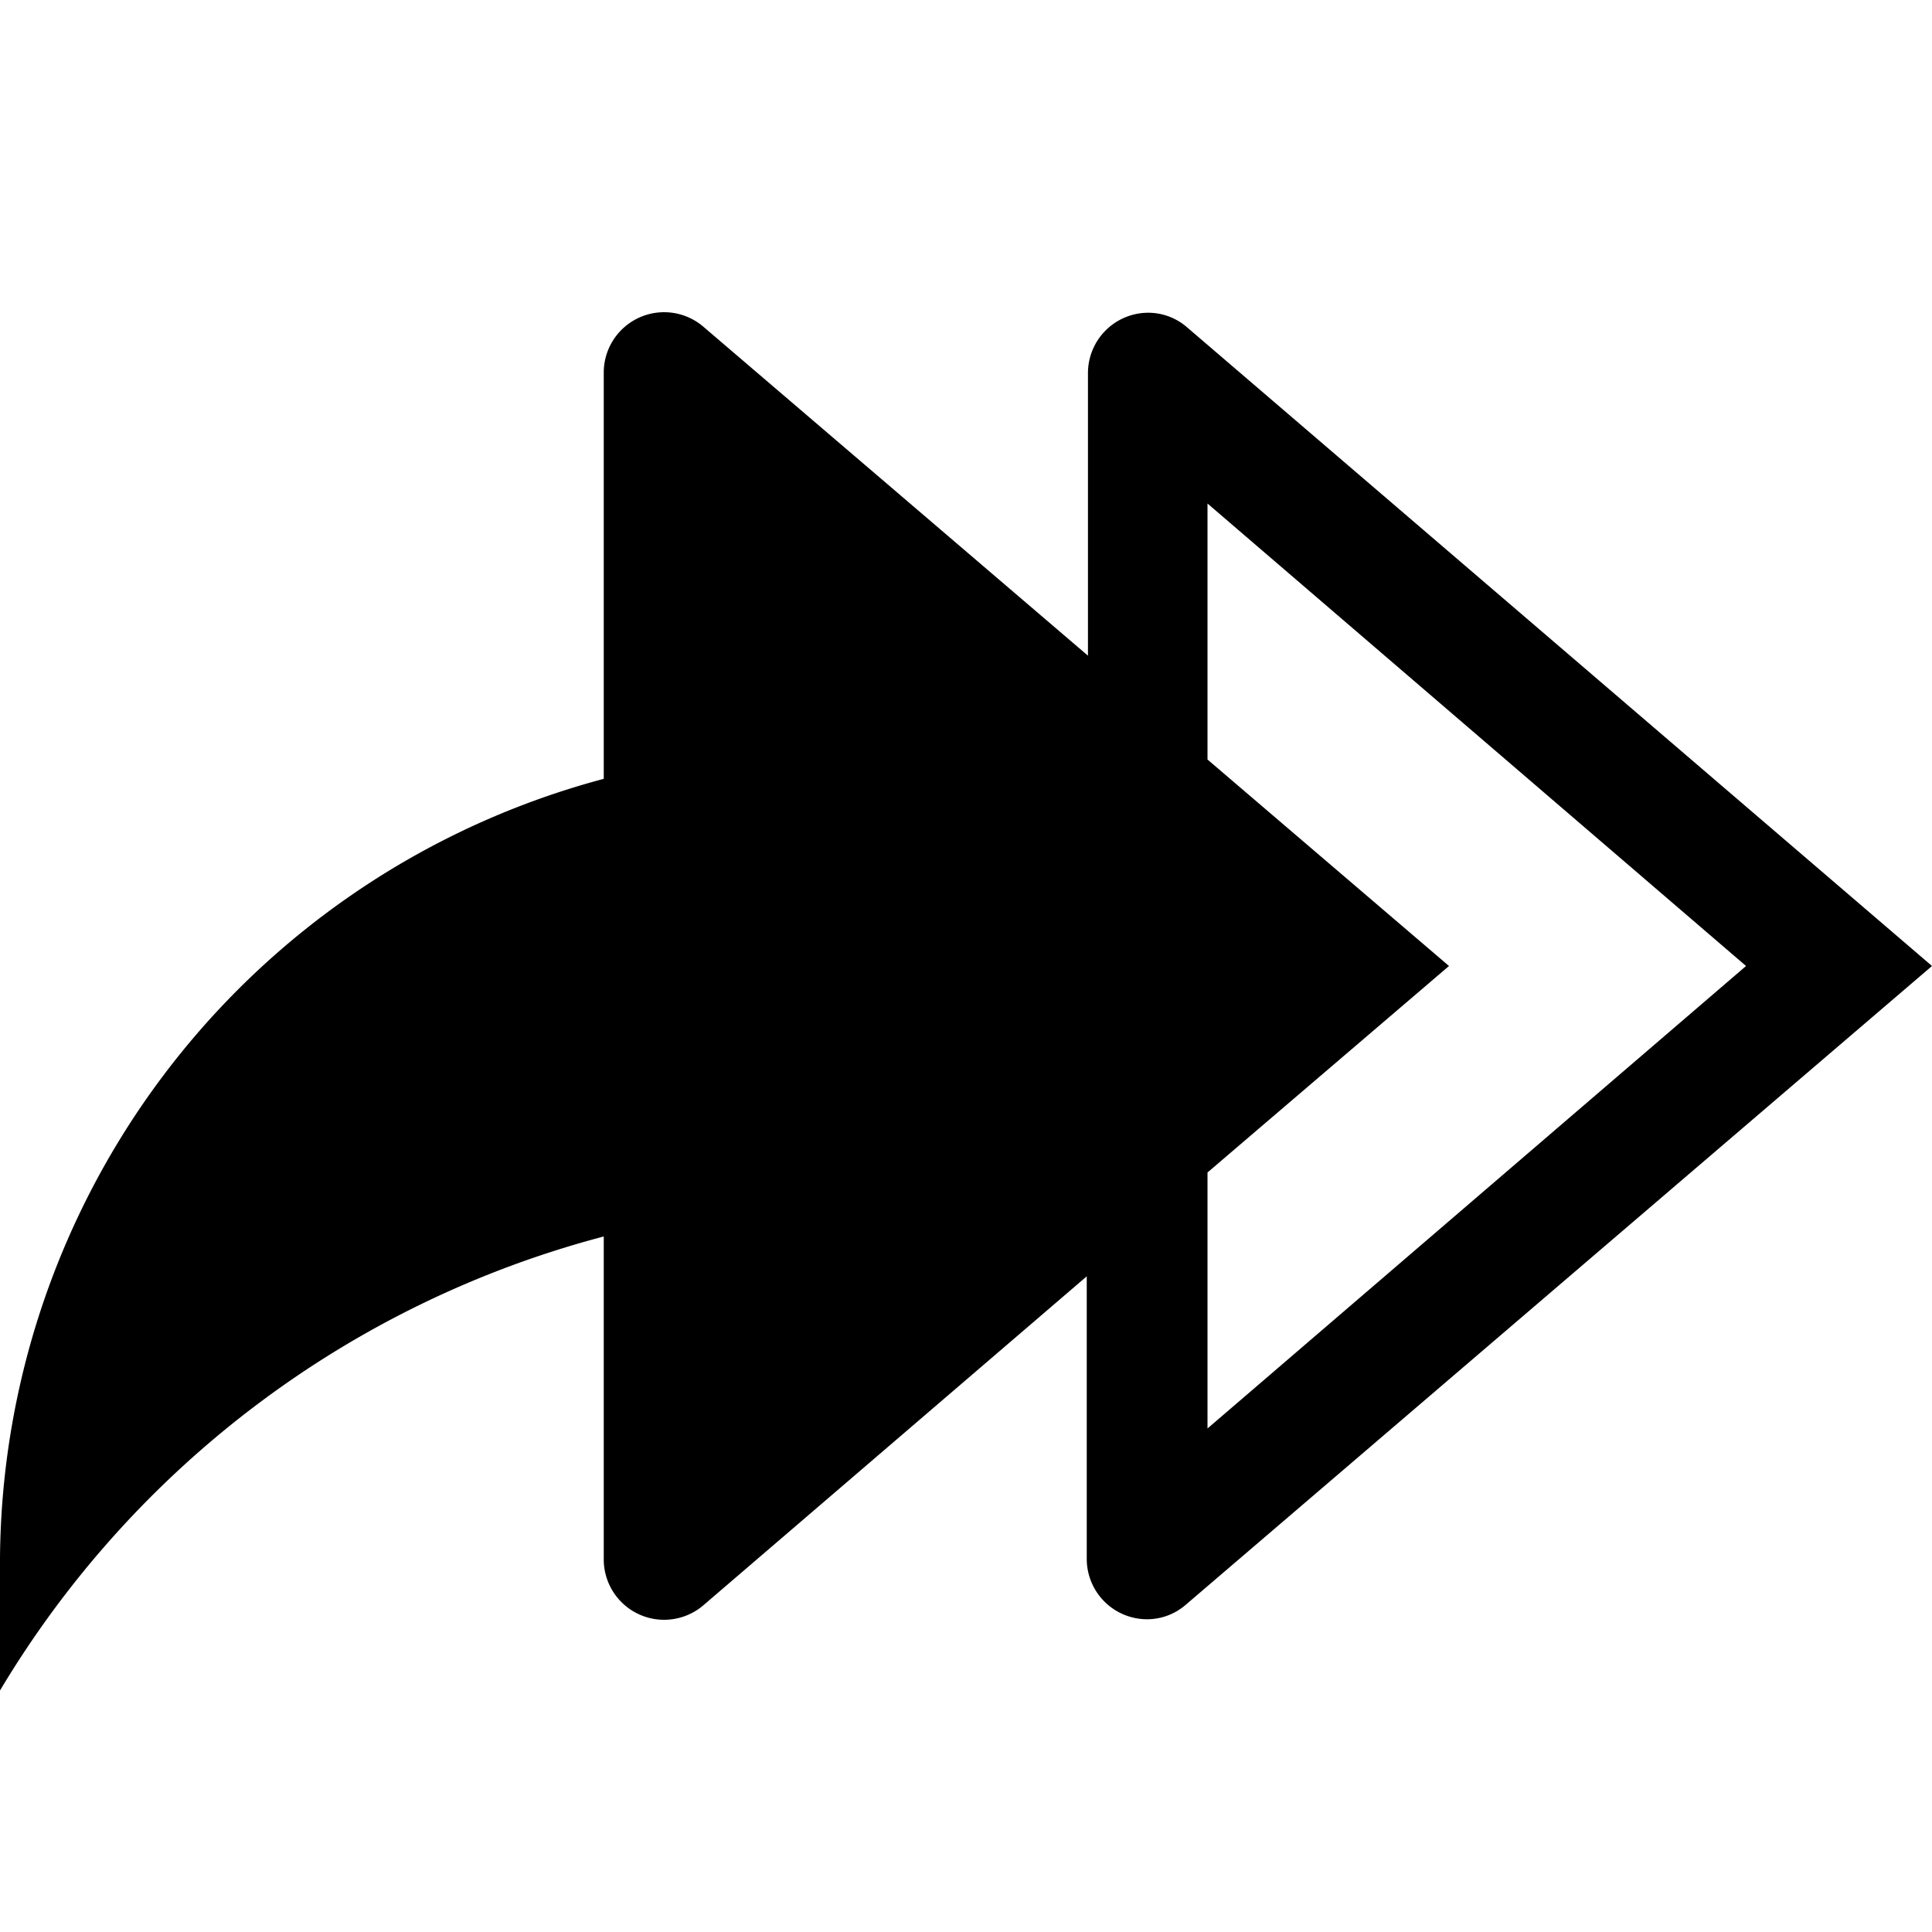 <svg xmlns="http://www.w3.org/2000/svg" width="16" height="16" viewBox="0 0 16 16">
    <path d="M9.83,2.71a.49.49,0,0,0-.32-.12.5.5,0,0,0-.5.5V5.43L5.83,2.71A.5.5,0,0,0,5,3.09V6.45A6.73,6.73,0,0,0,0,13v1a8.28,8.28,0,0,1,5-3.76v2.67a.5.5,0,0,0,.83.38L9,10.57v2.34a.5.5,0,0,0,.5.5.49.49,0,0,0,.32-.12L16,8Zm.17,7L12,8,10,6.29V4.17L14.46,8,10,11.83Z"/>
</svg>
